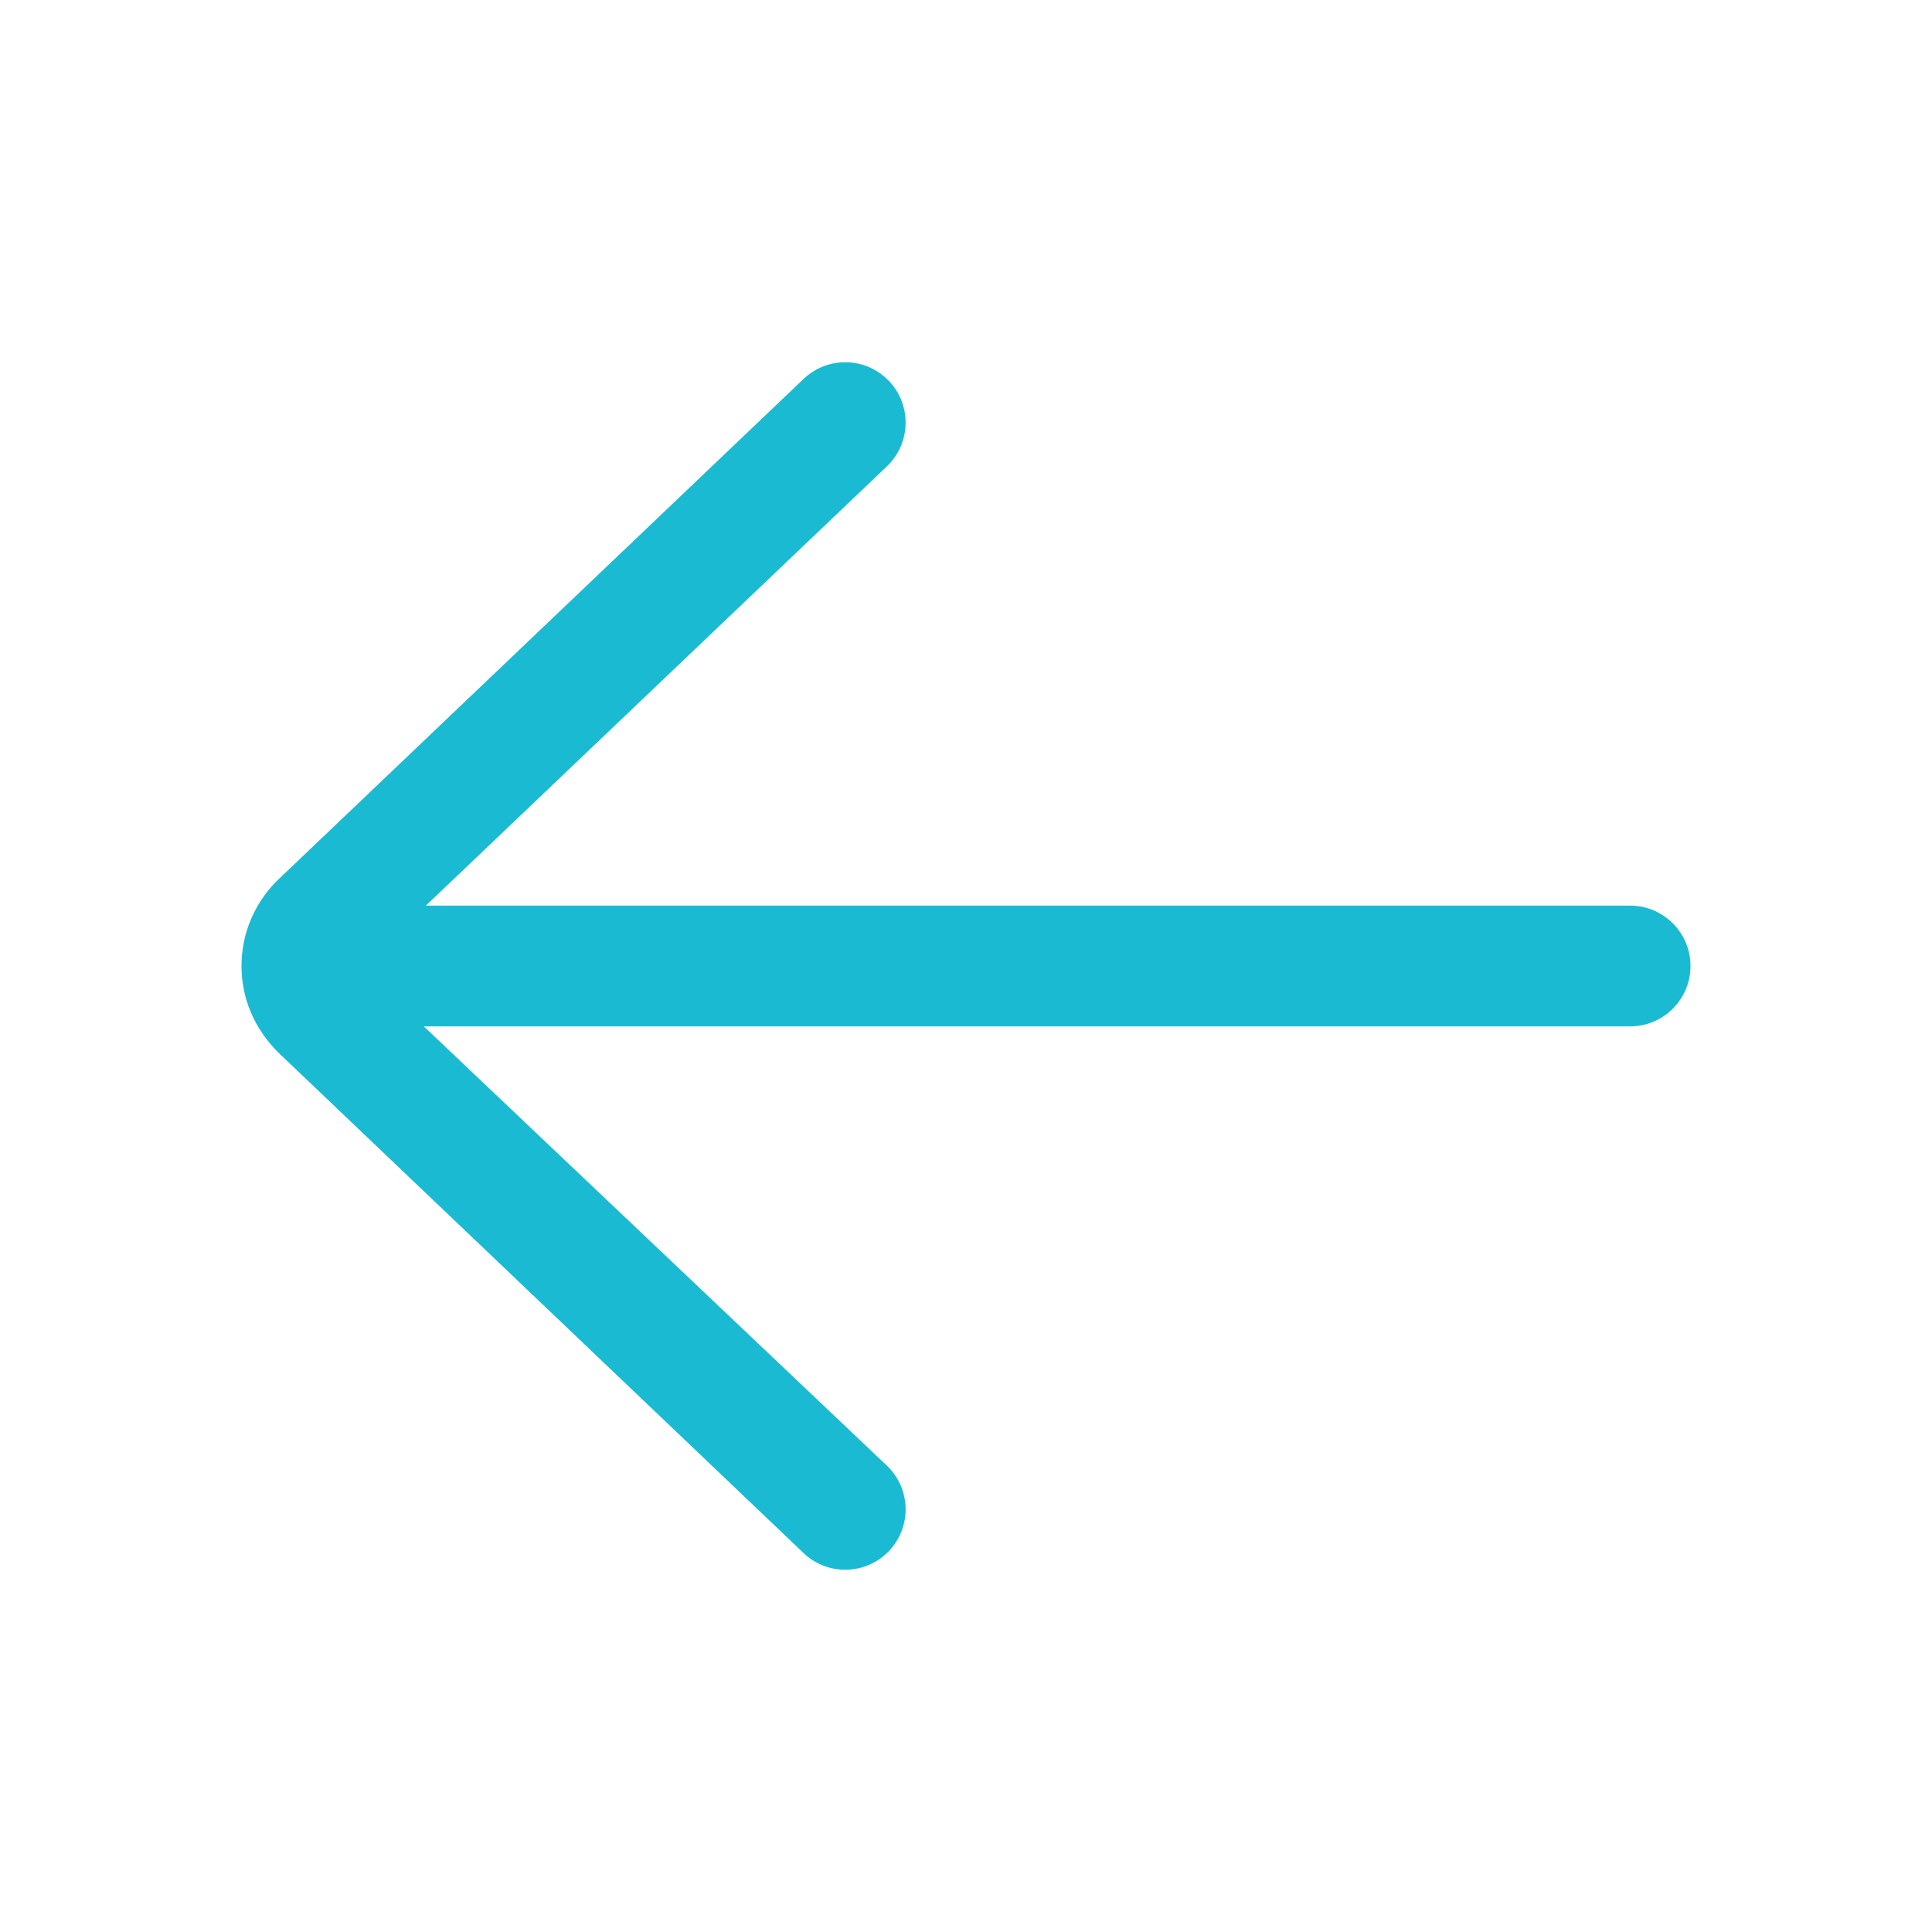<?xml version="1.0"?>
<svg xmlns="http://www.w3.org/2000/svg" xmlns:xlink="http://www.w3.org/1999/xlink" xmlns:svgjs="http://svgjs.com/svgjs" version="1.1" width="512" height="512" x="0" y="0" viewBox="0 0 64 64" style="enable-background:new 0 0 512 512" xml:space="preserve" class=""><g><path xmlns="http://www.w3.org/2000/svg" d="m54 30h-39.892l15.272-14.552c.799-.762.83-2.028.068-2.828-.762-.798-2.027-.831-2.828-.068l-17.445 16.625c-.758.758-1.175 1.761-1.175 2.823s.417 2.063 1.21 2.858l17.41 16.59c.387.369.884.552 1.38.552.528 0 1.055-.208 1.448-.62.762-.8.731-2.065-.068-2.828l-15.341-14.552h39.961c1.104 0 2-.896 2-2s-.896-2-2-2z" fill="#1abbd2" data-original="#012e52" style="" class=""/></g></svg>
